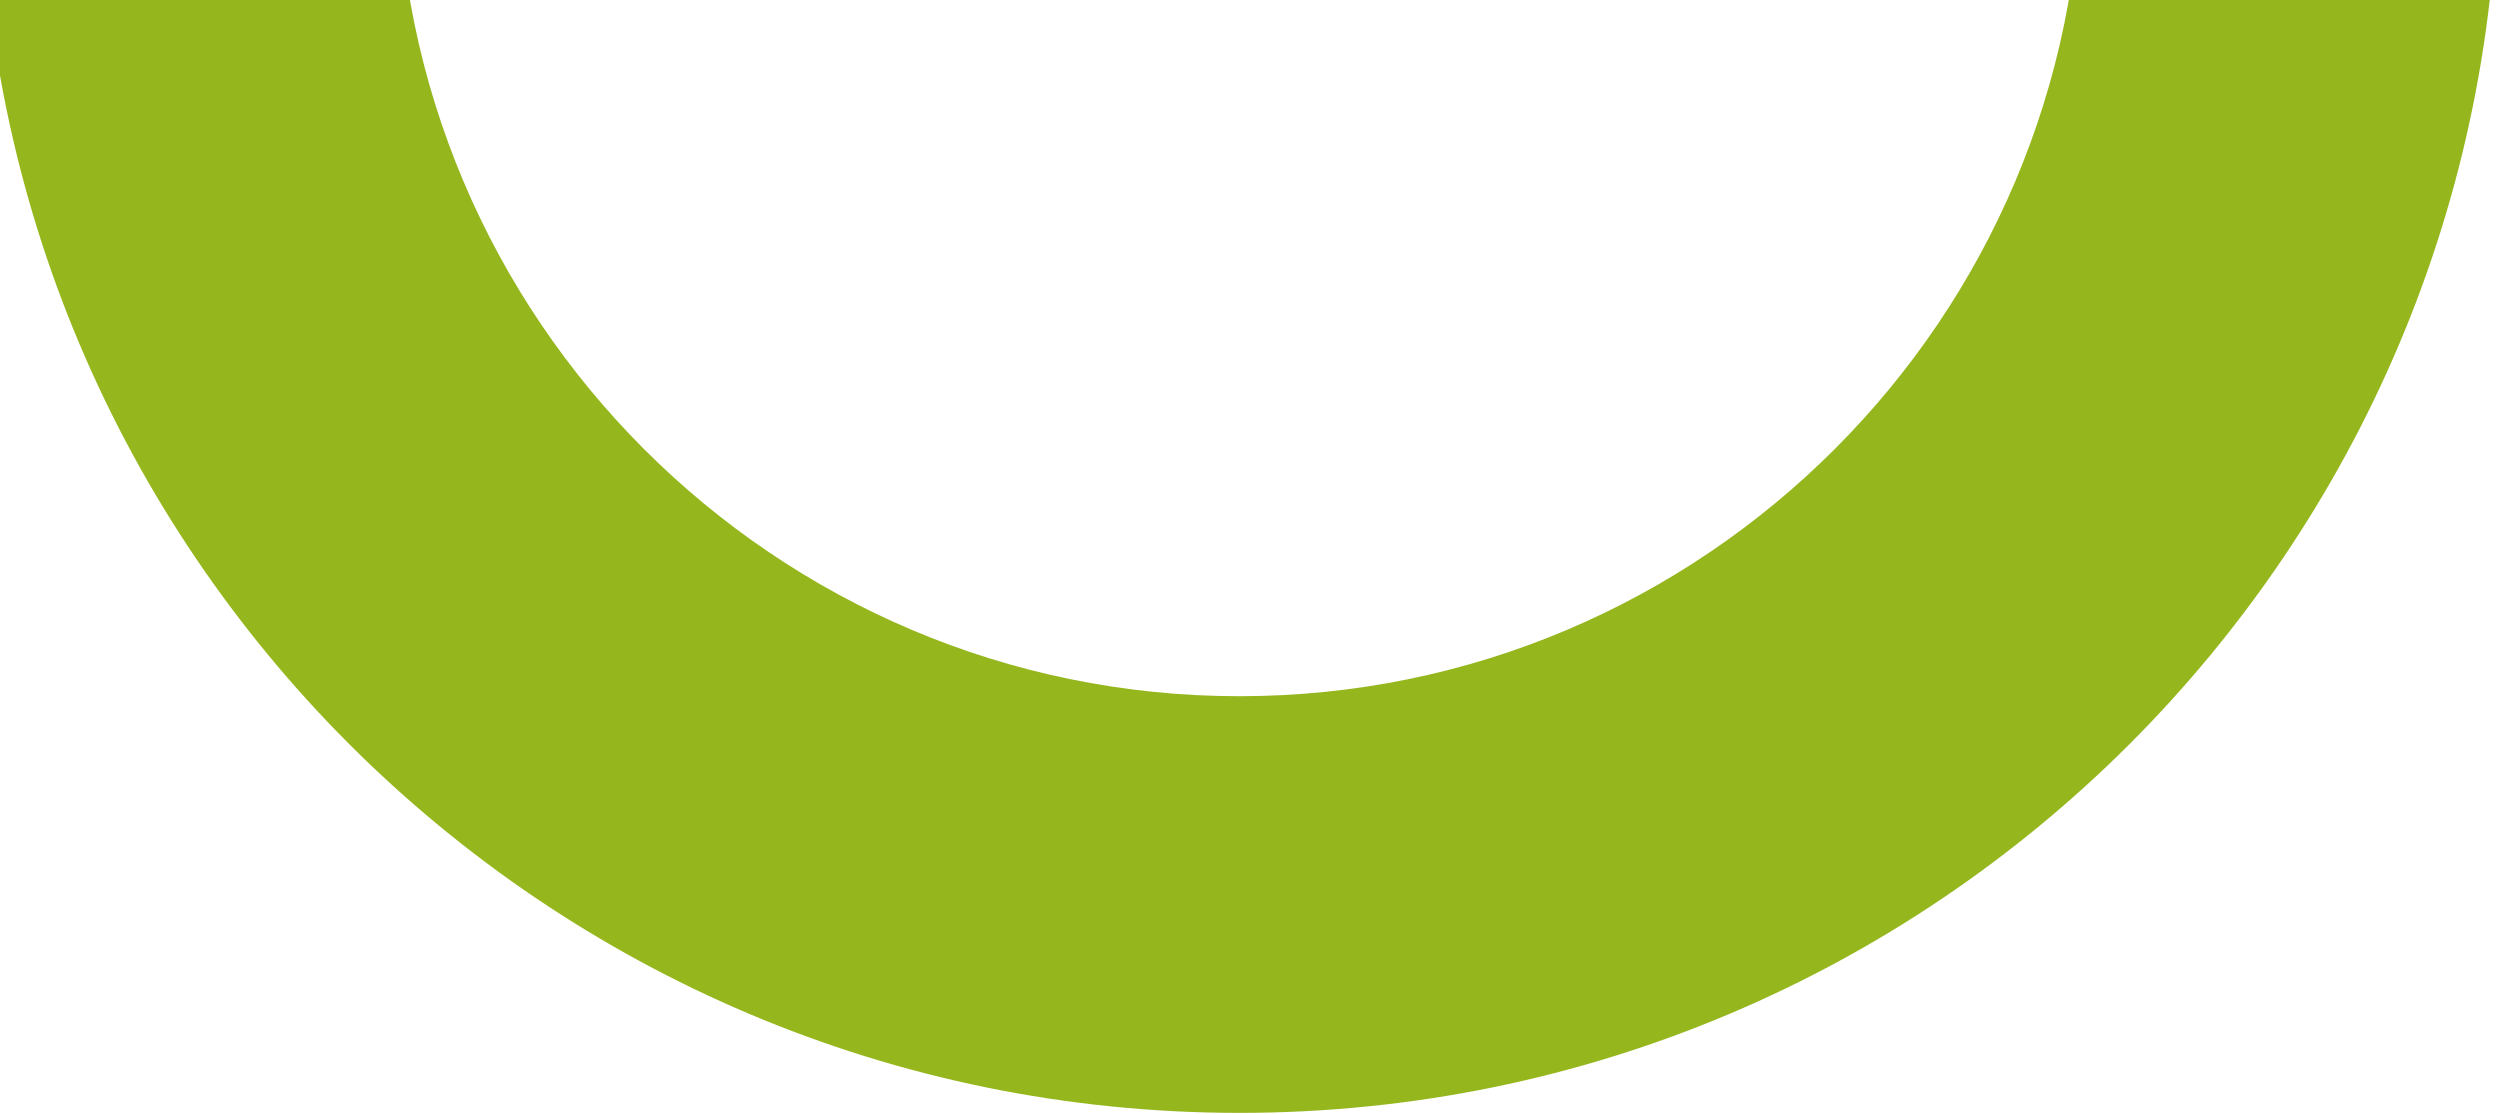 <svg xmlns="http://www.w3.org/2000/svg" xmlns:xlink="http://www.w3.org/1999/xlink" width="516" height="230" viewBox="0 0 516 230">
  <defs>
    <clipPath id="clip-path">
      <rect id="Retângulo_1173" data-name="Retângulo 1173" width="516" height="230" transform="translate(0 140)" fill="none"/>
    </clipPath>
  </defs>
  <g id="Grupo_de_máscara_334" data-name="Grupo de máscara 334" transform="translate(0 -140)" clip-path="url(#clip-path)">
    <g id="Caminho_817" data-name="Caminho 817" transform="translate(-4 -149.915)" fill="none">
      <path d="M259.806,0C403.293,0,519.612,116.319,519.612,259.806S403.293,519.612,259.806,519.612,0,403.293,0,259.806,116.319,0,259.806,0Z" stroke="none"/>
      <path d="M 259.806 86 C 163.969 86 86 163.969 86 259.806 C 86 355.643 163.969 433.613 259.806 433.613 C 355.643 433.613 433.613 355.643 433.613 259.806 C 433.613 163.969 355.643 86 259.806 86 M 259.806 -6.103515625e-05 C 403.293 -6.103515625e-05 519.613 116.319 519.613 259.806 C 519.613 403.293 403.293 519.613 259.806 519.613 C 116.319 519.613 -6.103515625e-05 403.293 -6.103515625e-05 259.806 C -6.103515625e-05 116.319 116.319 -6.103515625e-05 259.806 -6.103515625e-05 Z" stroke="none" fill="#95b71d"/>
    </g>
  </g>
</svg>
